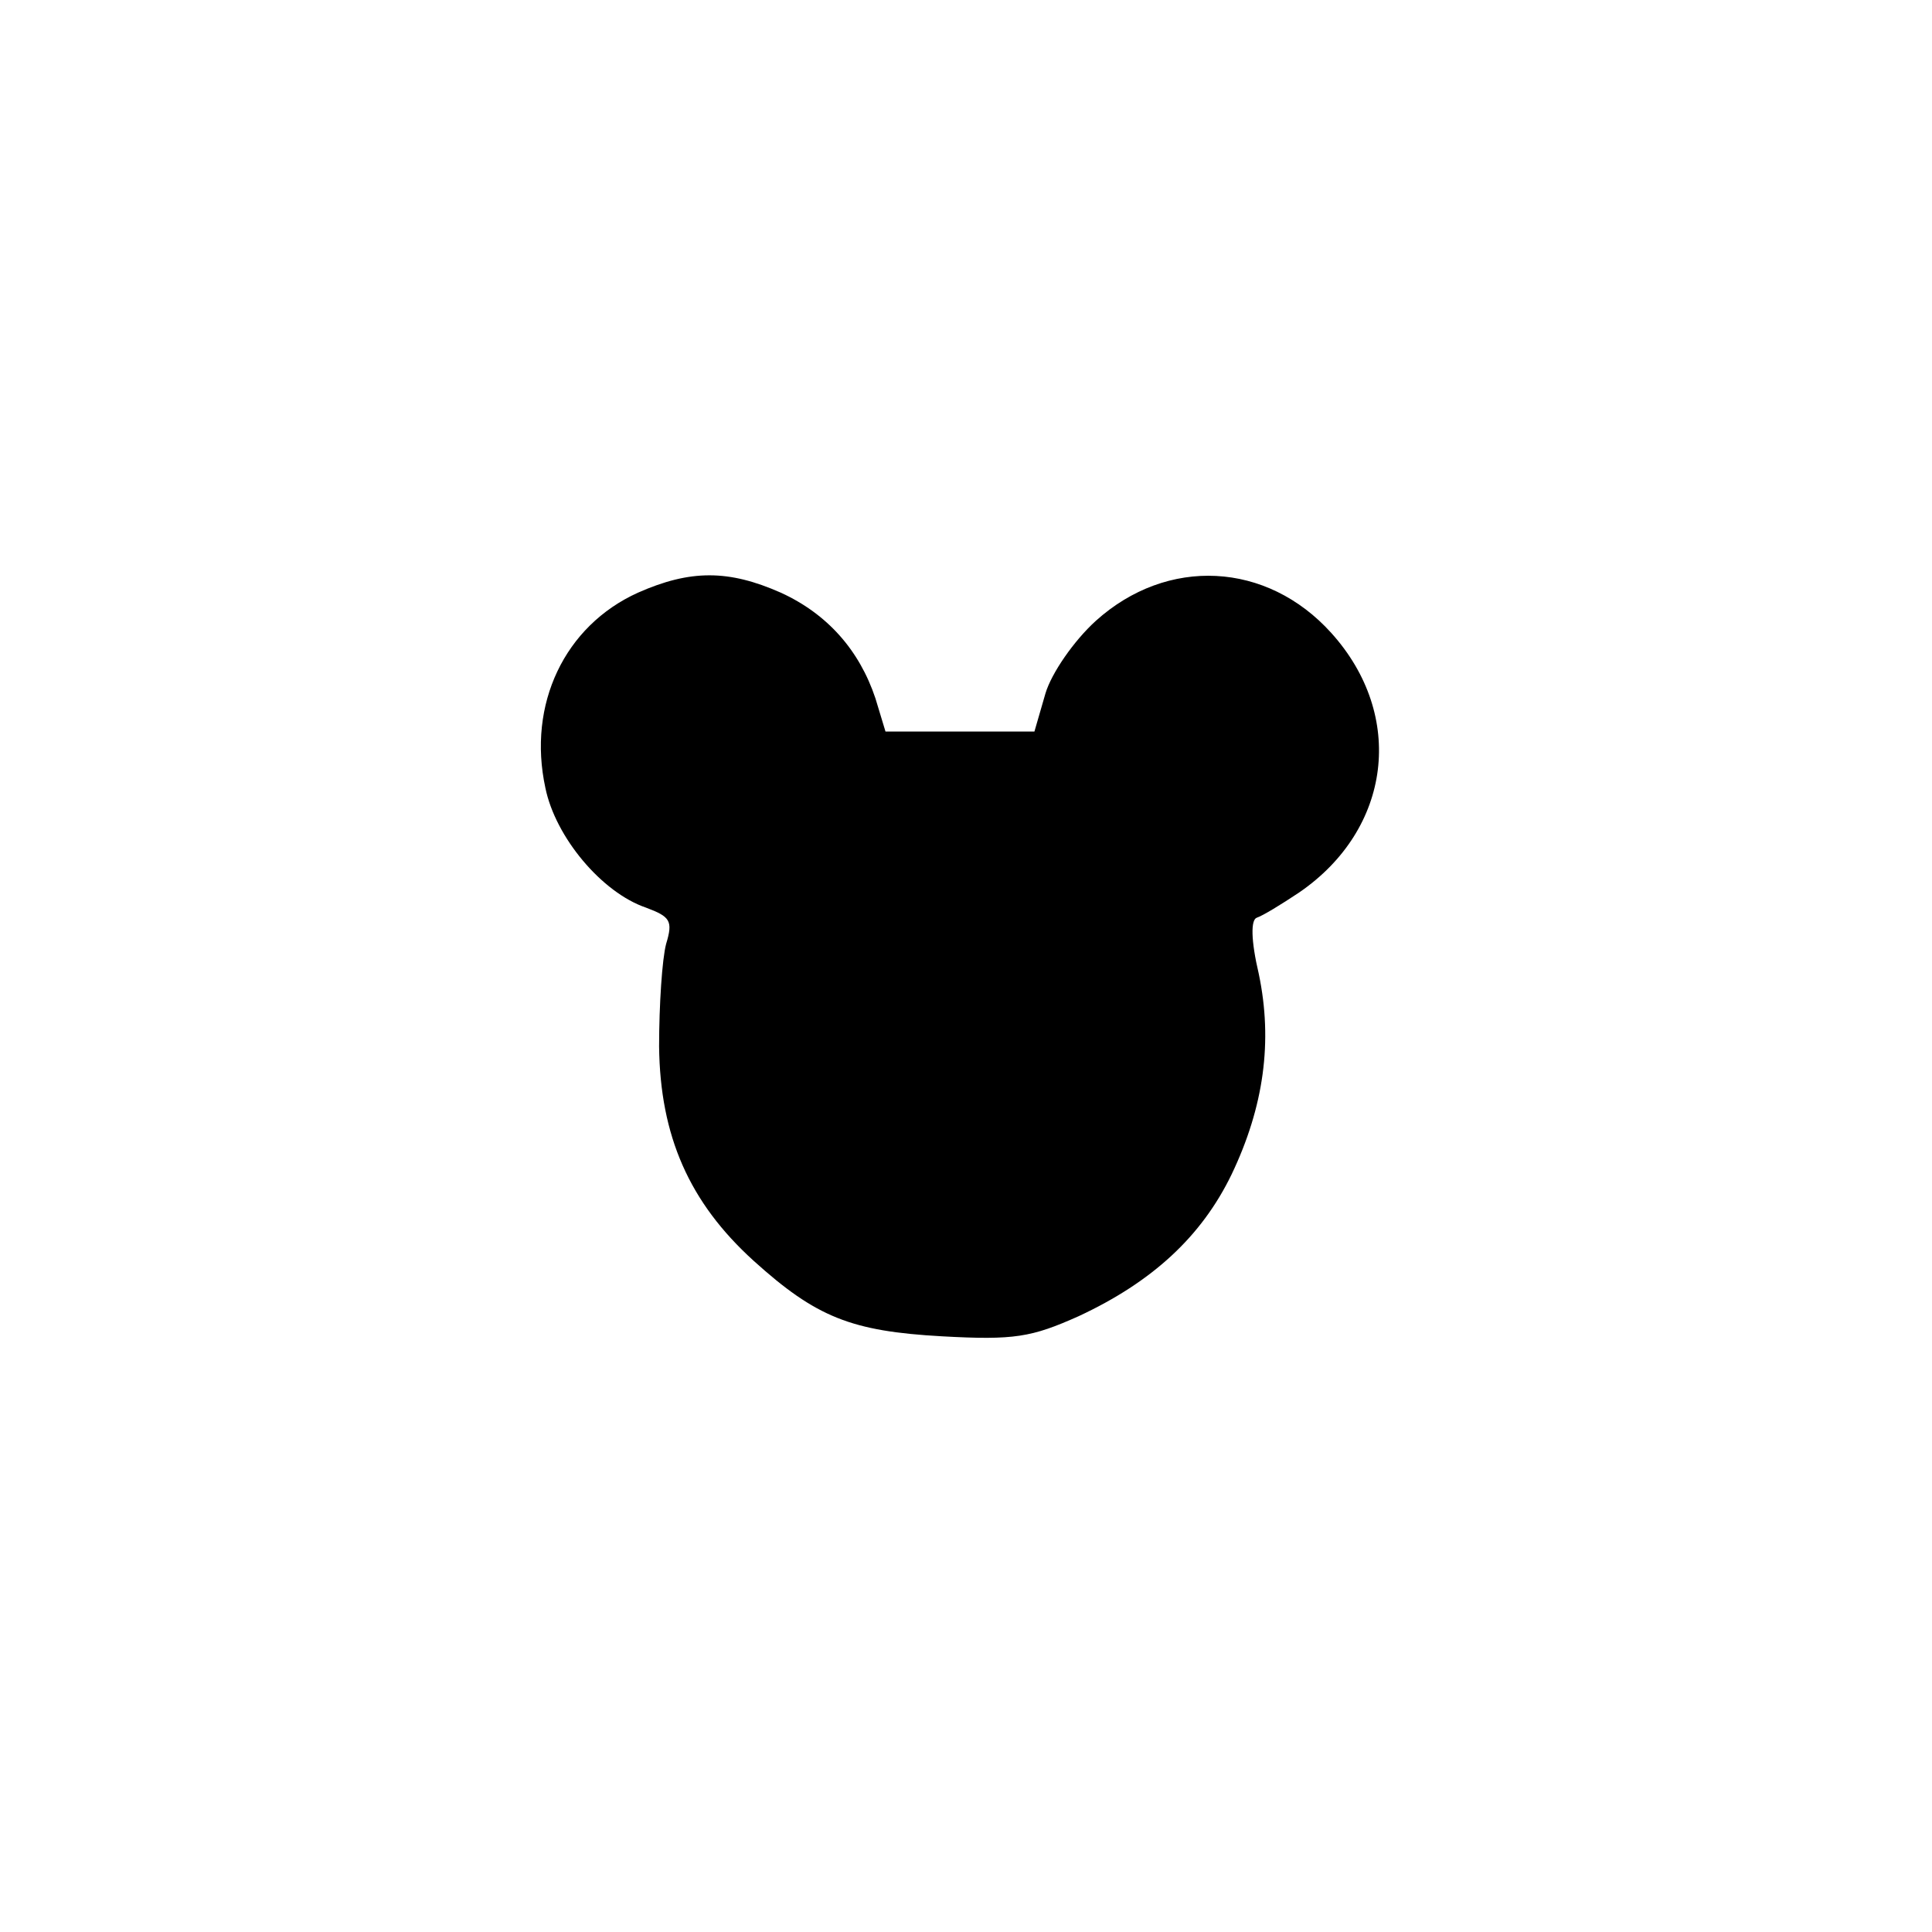 <?xml version="1.0" standalone="no"?>
<!DOCTYPE svg PUBLIC "-//W3C//DTD SVG 20010904//EN"
 "http://www.w3.org/TR/2001/REC-SVG-20010904/DTD/svg10.dtd">
<svg version="1.0" xmlns="http://www.w3.org/2000/svg"
 width="192pt" height="192pt" viewBox="0 0 192 192"
 preserveAspectRatio="xMidYMid meet">
<g transform="translate(0,192) scale(0.1,-0.1)"
fill="#000000" stroke="none">
811 c445 -92 729 -532 635 -987 -62 -301 -295 -546 -601 -630 -91 -26 -329
-26 -420 0 -291 80 -516 305 -596 596 -26 91 -26 329 0 420 120 433 542 692
982 601z"/>
<path d="M634 1331 c-73 -33 -110 -111 -92 -194 10 -49 56 -104 100 -119 24
-9 27 -13 20 -36 -4 -15 -7 -61 -7 -102 1 -89 30 -155 94 -213 62 -56 97 -70
187 -75 72 -4 89 -1 136 20 73 34 122 79 152 141 32 67 41 132 27 199 -8 34
-8 54 -2 56 6 2 24 13 42 25 92 63 106 176 32 258 -64 71 -163 76 -234 12 -22
-20 -44 -52 -50 -72 l-11 -38 -74 0 -74 0 -10 33 c-16 48 -48 84 -94 105 -52
23 -90 23 -142 0z"/>
</g>
</svg>
